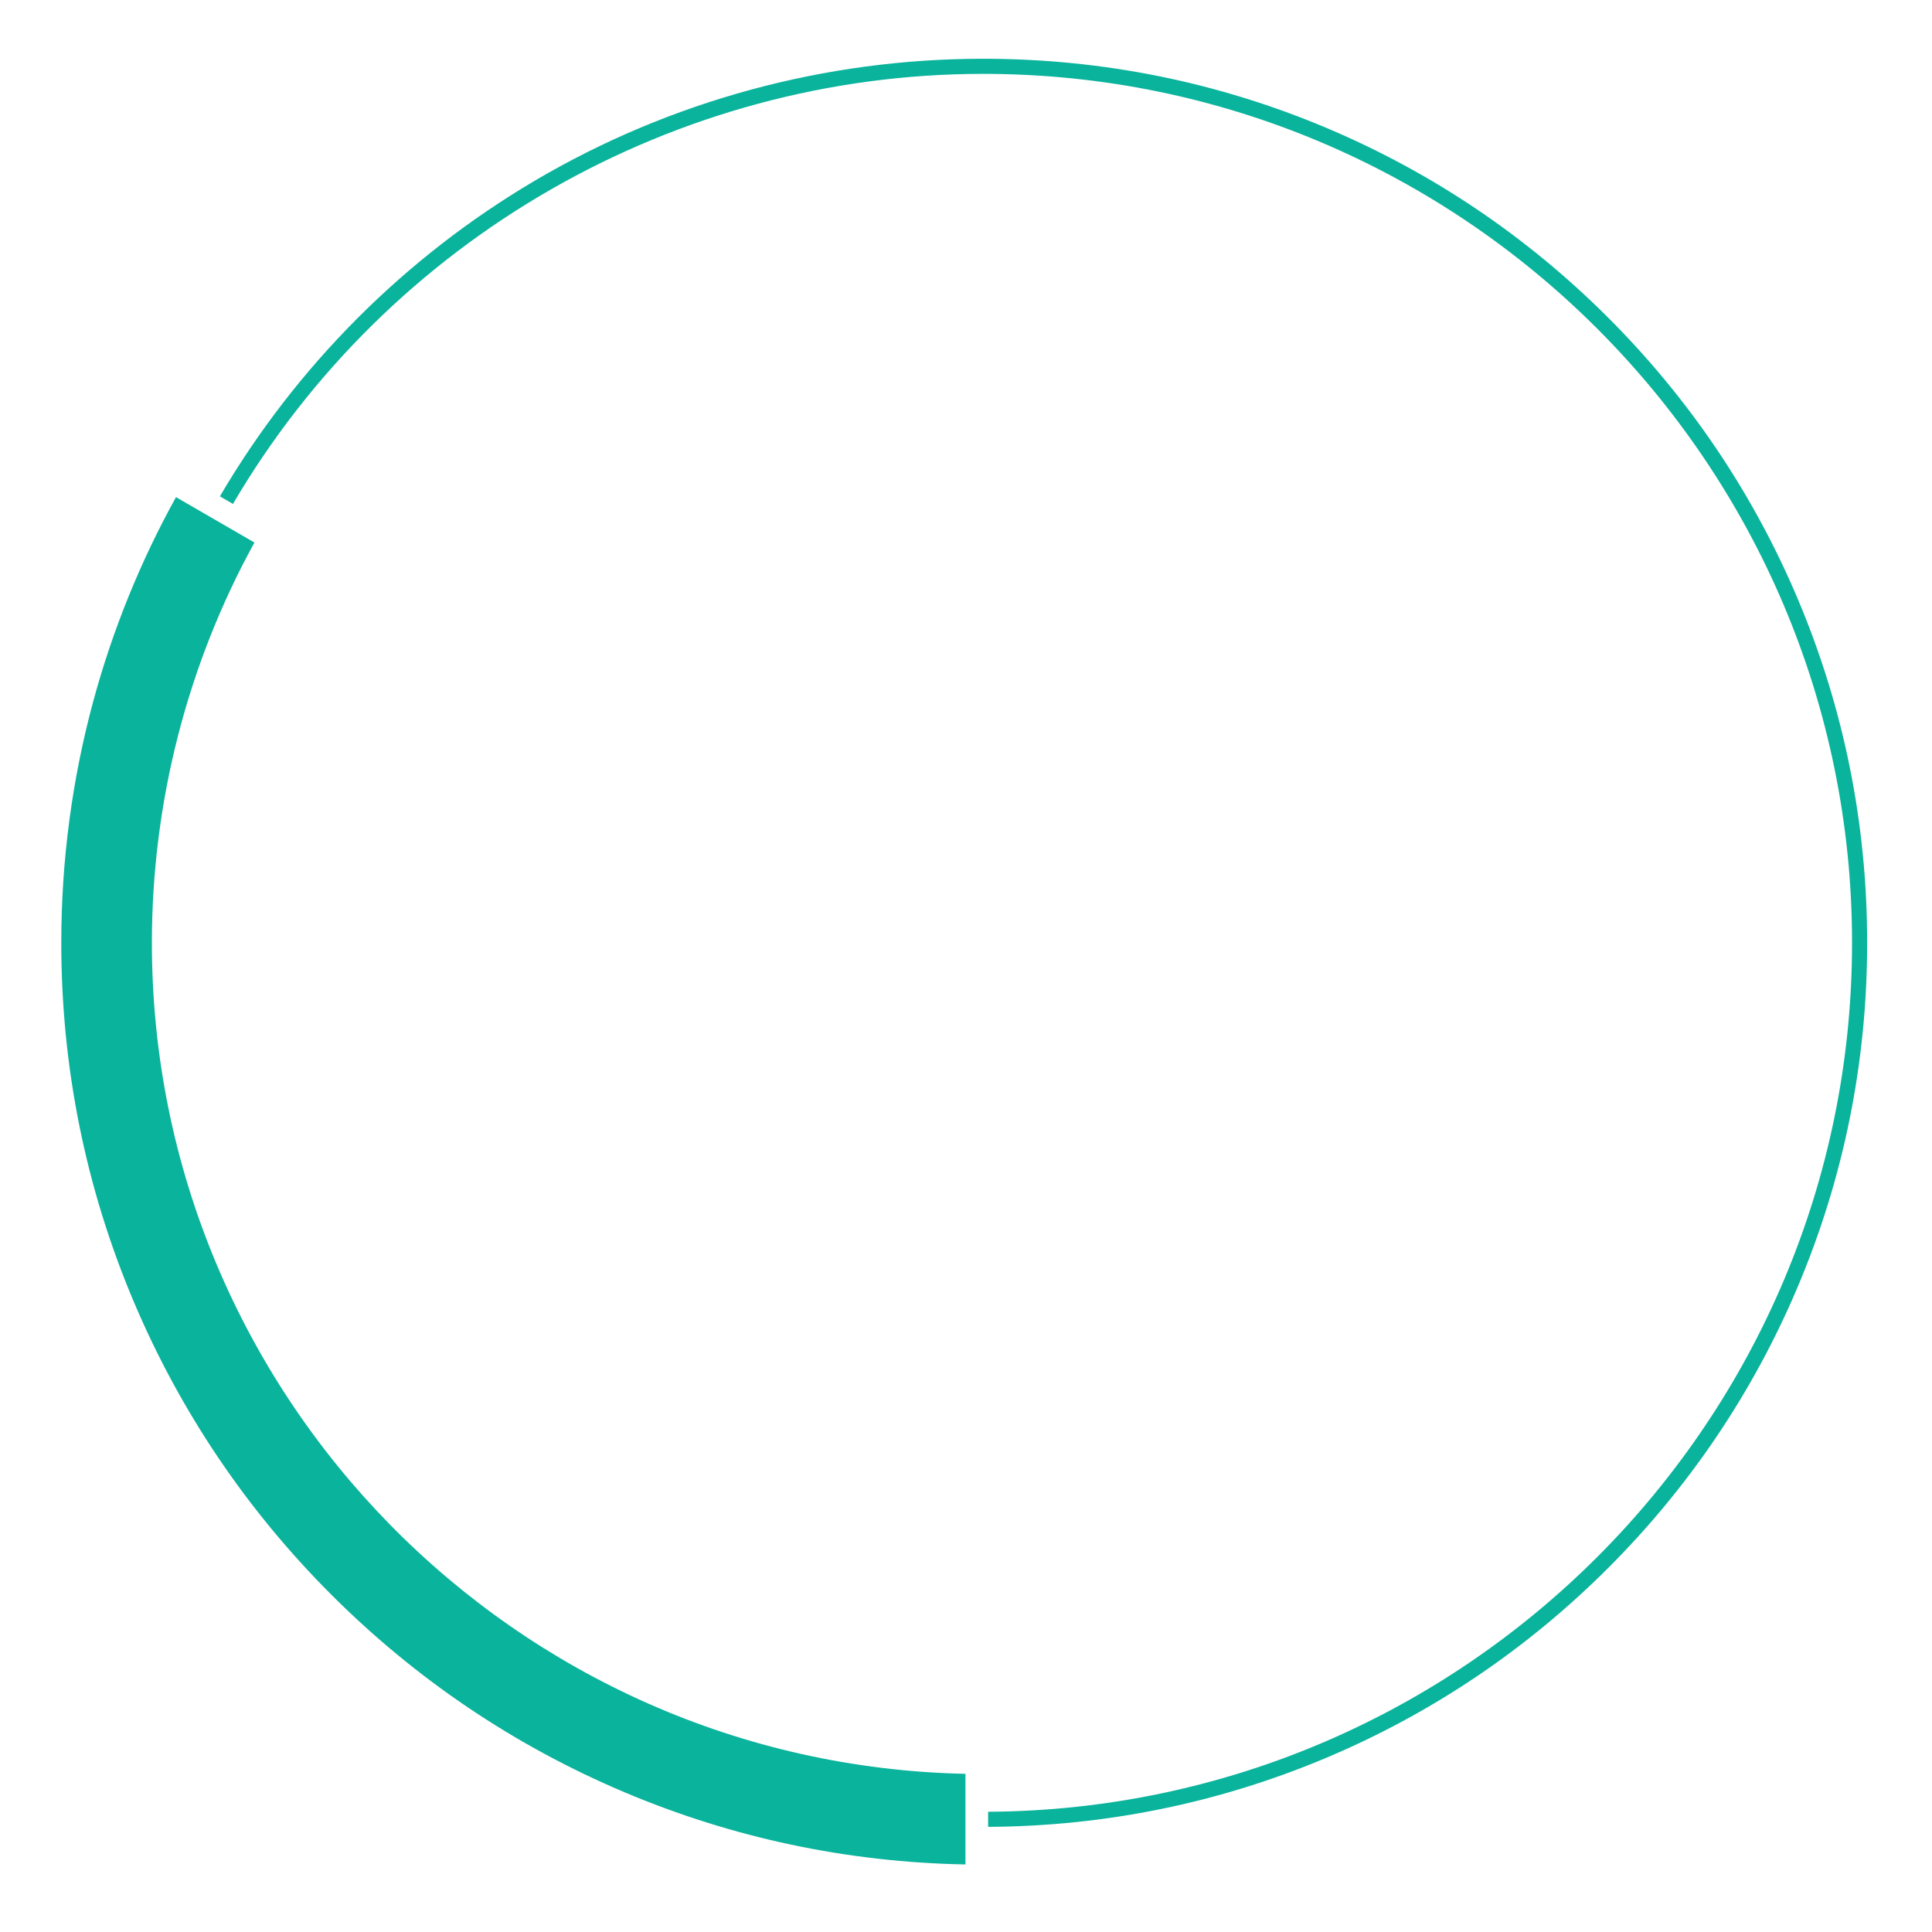 <?xml version="1.0" encoding="utf-8"?>
<!-- Generator: Adobe Illustrator 16.0.0, SVG Export Plug-In . SVG Version: 6.00 Build 0)  -->
<!DOCTYPE svg PUBLIC "-//W3C//DTD SVG 1.1//EN" "http://www.w3.org/Graphics/SVG/1.1/DTD/svg11.dtd">
<svg version="1.1" xmlns="http://www.w3.org/2000/svg" xmlns:xlink="http://www.w3.org/1999/xlink" x="0px" y="0px" width="300px"
	 height="300px" viewBox="0 0 300 300" enable-background="new 0 0 300 300" xml:space="preserve">
<g id="Layer_1">
	<path fill="#0AB39C" d="M279.141,92.965c-6.914-16.347-16.813-31.028-29.419-43.634s-27.287-22.504-43.634-29.418
		c-16.925-7.159-34.902-10.789-53.434-10.789c-24.525,0-48.594,6.546-69.604,18.93C62.877,39.942,45.981,56.881,34.144,77.074
		l2.03,1.174c24.167-41.211,68.725-66.779,116.48-66.779c74.4,0,134.93,60.529,134.93,134.93
		c0,74.143-60.104,134.51-134.148,134.929v2.345c18.256-0.1,35.965-3.728,52.652-10.786c16.347-6.913,31.027-16.812,43.634-29.419
		c12.606-12.606,22.505-27.287,29.419-43.634c7.158-16.925,10.789-34.903,10.789-53.435S286.299,109.89,279.141,92.965"/>
	<path fill="#0AB39C" d="M23.585,146.398c0-21.778,5.499-43.208,15.924-62.156l-12.181-7.048
		c-5.515,9.967-9.817,20.563-12.803,31.536c-3.324,12.218-5.01,24.891-5.01,37.668c0,19.321,3.786,38.067,11.251,55.719
		c7.21,17.045,17.529,32.352,30.673,45.495s28.45,23.464,45.496,30.673c16.817,7.113,34.627,10.886,52.981,11.226v-14.072
		C80.005,273.98,23.585,216.655,23.585,146.398"/>
</g>
<g id="Layer_2" display="none">
	<path display="inline" fill="#019EBF" d="M282.199,116.27c-3.023-11.111-7.455-21.82-13.178-31.843l-2.031,1.174
		c11.563,20.254,17.668,43.333,17.668,66.797c0,74.401-60.529,134.931-134.93,134.931S14.798,226.8,14.798,152.398
		c0-23.464,6.107-46.543,17.668-66.797l-2.03-1.174c-5.722,10.022-10.155,20.731-13.178,31.843
		c-3.188,11.716-4.804,23.872-4.804,36.129c0,18.531,3.629,36.51,10.788,53.435c6.914,16.347,16.812,31.027,29.419,43.635
		c12.606,12.606,27.287,22.504,43.634,29.418c16.925,7.158,34.903,10.789,53.434,10.789c18.532,0,36.51-3.631,53.434-10.789
		c16.348-6.914,31.027-16.812,43.635-29.418c12.605-12.607,22.504-27.288,29.418-43.635c7.16-16.925,10.789-34.903,10.789-53.435
		C287.004,140.142,285.387,127.986,282.199,116.27"/>
	<path display="inline" fill="#019EBF" d="M149.728,23.331c45.02,0,87.067,23.752,110.405,62.175l12.18-7.047
		c-12.285-20.324-29.525-37.386-50.004-49.456c-21.912-12.915-47.01-19.741-72.581-19.741c-25.57,0-50.668,6.827-72.58,19.741
		C56.67,41.072,39.43,58.135,27.144,78.458l12.18,7.047C62.661,47.083,104.708,23.331,149.728,23.331"/>
</g>
<g id="Layer_3" display="none">
	<path display="inline" fill="#2B507E" d="M147.52,11.469c47.756,0,92.314,25.568,116.48,66.779l2.029-1.174
		c-11.838-20.193-28.732-37.131-48.904-49.021c-21.012-12.384-45.08-18.929-69.605-18.929c-18.531,0-36.508,3.63-53.434,10.789
		c-16.348,6.914-31.027,16.812-43.635,29.418C37.846,61.938,27.947,76.618,21.033,92.964c-7.158,16.925-10.789,34.903-10.789,53.435
		s3.631,36.509,10.789,53.434c6.914,16.347,16.813,31.027,29.418,43.634c12.607,12.607,27.287,22.506,43.635,29.419
		c16.688,7.059,34.396,10.686,52.652,10.786v-2.345C72.693,280.908,12.59,220.541,12.59,146.399
		C12.59,71.998,73.119,11.469,147.52,11.469"/>
	<path display="inline" fill="#2B507E" d="M285.648,108.73c-2.986-10.973-7.289-21.568-12.805-31.537l-12.18,7.048
		c10.426,18.948,15.924,40.378,15.924,62.157c0,70.255-56.418,127.582-126.332,129.04v14.072
		c18.355-0.34,36.164-4.112,52.982-11.226c17.045-7.21,32.352-17.529,45.496-30.673c13.143-13.144,23.463-28.45,30.672-45.495
		c7.467-17.651,11.252-36.398,11.252-55.718C290.658,133.622,288.973,120.948,285.648,108.73"/>
</g>
</svg>
